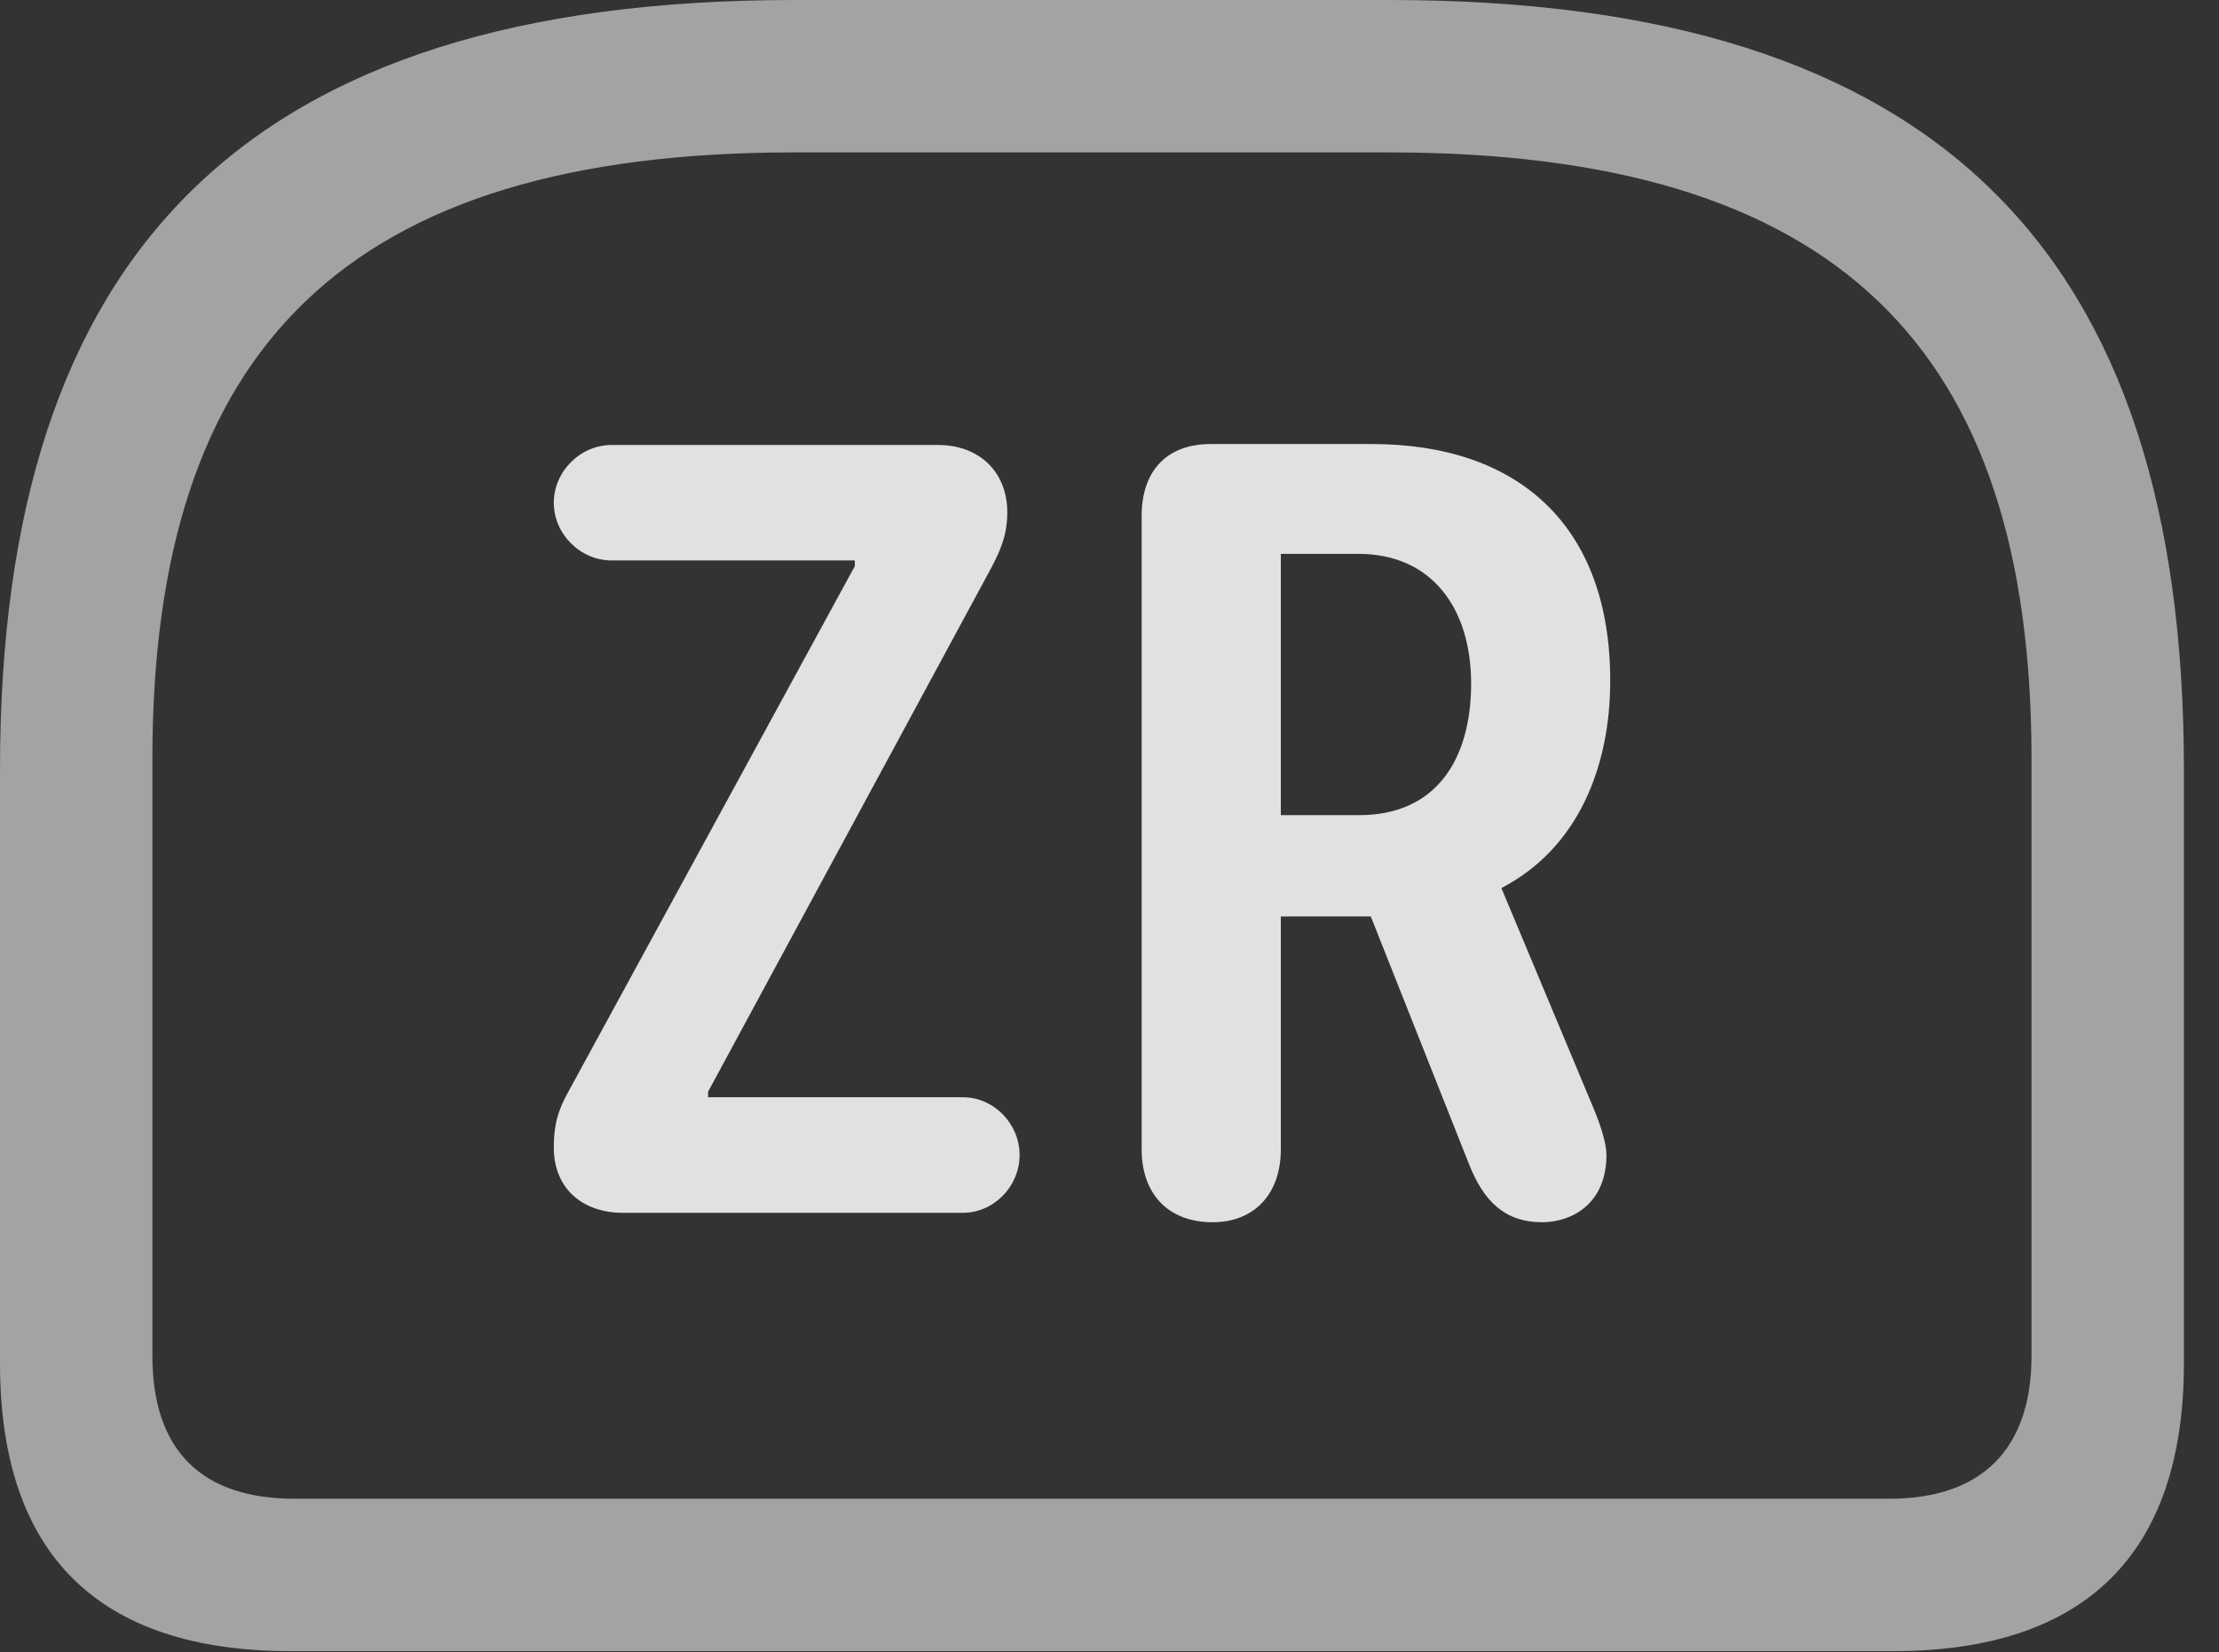 <?xml version="1.0" encoding="UTF-8"?>
<!--Generator: Apple Native CoreSVG 232.5-->
<!DOCTYPE svg
PUBLIC "-//W3C//DTD SVG 1.1//EN"
       "http://www.w3.org/Graphics/SVG/1.1/DTD/svg11.dtd">
<svg version="1.1" xmlns="http://www.w3.org/2000/svg" xmlns:xlink="http://www.w3.org/1999/xlink" width="22.891" height="17.041">
 <rect width="100%" height="100%" fill="#333333" stroke="none"/>
 <g>
  <rect height="17.041" opacity="0" width="22.891" x="0" y="0"/>
  <path d="M8.193 0C2.529 0 0 2.607 0 7.939L0 14.062C0 16.035 1.016 17.031 2.998 17.031L19.531 17.031C21.514 17.031 22.529 16.025 22.529 14.062L22.529 7.939C22.529 2.607 20 0 14.336 0ZM8.193 1.572L14.326 1.572C18.945 1.572 20.957 3.574 20.957 7.832L20.957 13.984C20.957 14.961 20.43 15.459 19.492 15.459L3.037 15.459C2.08 15.459 1.572 14.961 1.572 13.984L1.572 7.832C1.572 3.574 3.584 1.572 8.193 1.572Z" fill="#ffffff" fill-opacity="0.55"/>
  <path d="M6.426 12.51L9.932 12.51C10.254 12.51 10.518 12.236 10.518 11.914C10.518 11.592 10.254 11.318 9.932 11.318L7.305 11.318L7.305 11.26L10.225 5.859C10.322 5.674 10.391 5.518 10.391 5.283C10.391 4.873 10.107 4.59 9.678 4.59L6.309 4.59C5.986 4.59 5.713 4.863 5.713 5.186C5.713 5.508 5.986 5.781 6.309 5.781L8.818 5.781L8.818 5.84L5.869 11.25C5.752 11.455 5.713 11.611 5.713 11.836C5.713 12.266 6.016 12.51 6.426 12.51ZM12.51 12.607C12.94 12.607 13.213 12.315 13.213 11.855L13.213 9.453L14.141 9.453L15.156 12.012C15.303 12.383 15.518 12.607 15.908 12.607C16.221 12.607 16.572 12.412 16.572 11.914C16.572 11.797 16.514 11.602 16.416 11.377L15.488 9.16C16.279 8.75 16.611 7.91 16.611 7.021C16.611 5.43 15.674 4.58 14.15 4.58L12.49 4.58C12.031 4.58 11.777 4.863 11.777 5.322L11.777 11.855C11.777 12.305 12.041 12.607 12.51 12.607ZM13.213 8.408L13.213 5.713L14.014 5.713C14.766 5.713 15.176 6.27 15.176 7.051C15.176 7.832 14.815 8.408 14.023 8.408Z" fill="#ffffff" fill-opacity="0.85"/>
 </g>
</svg>
